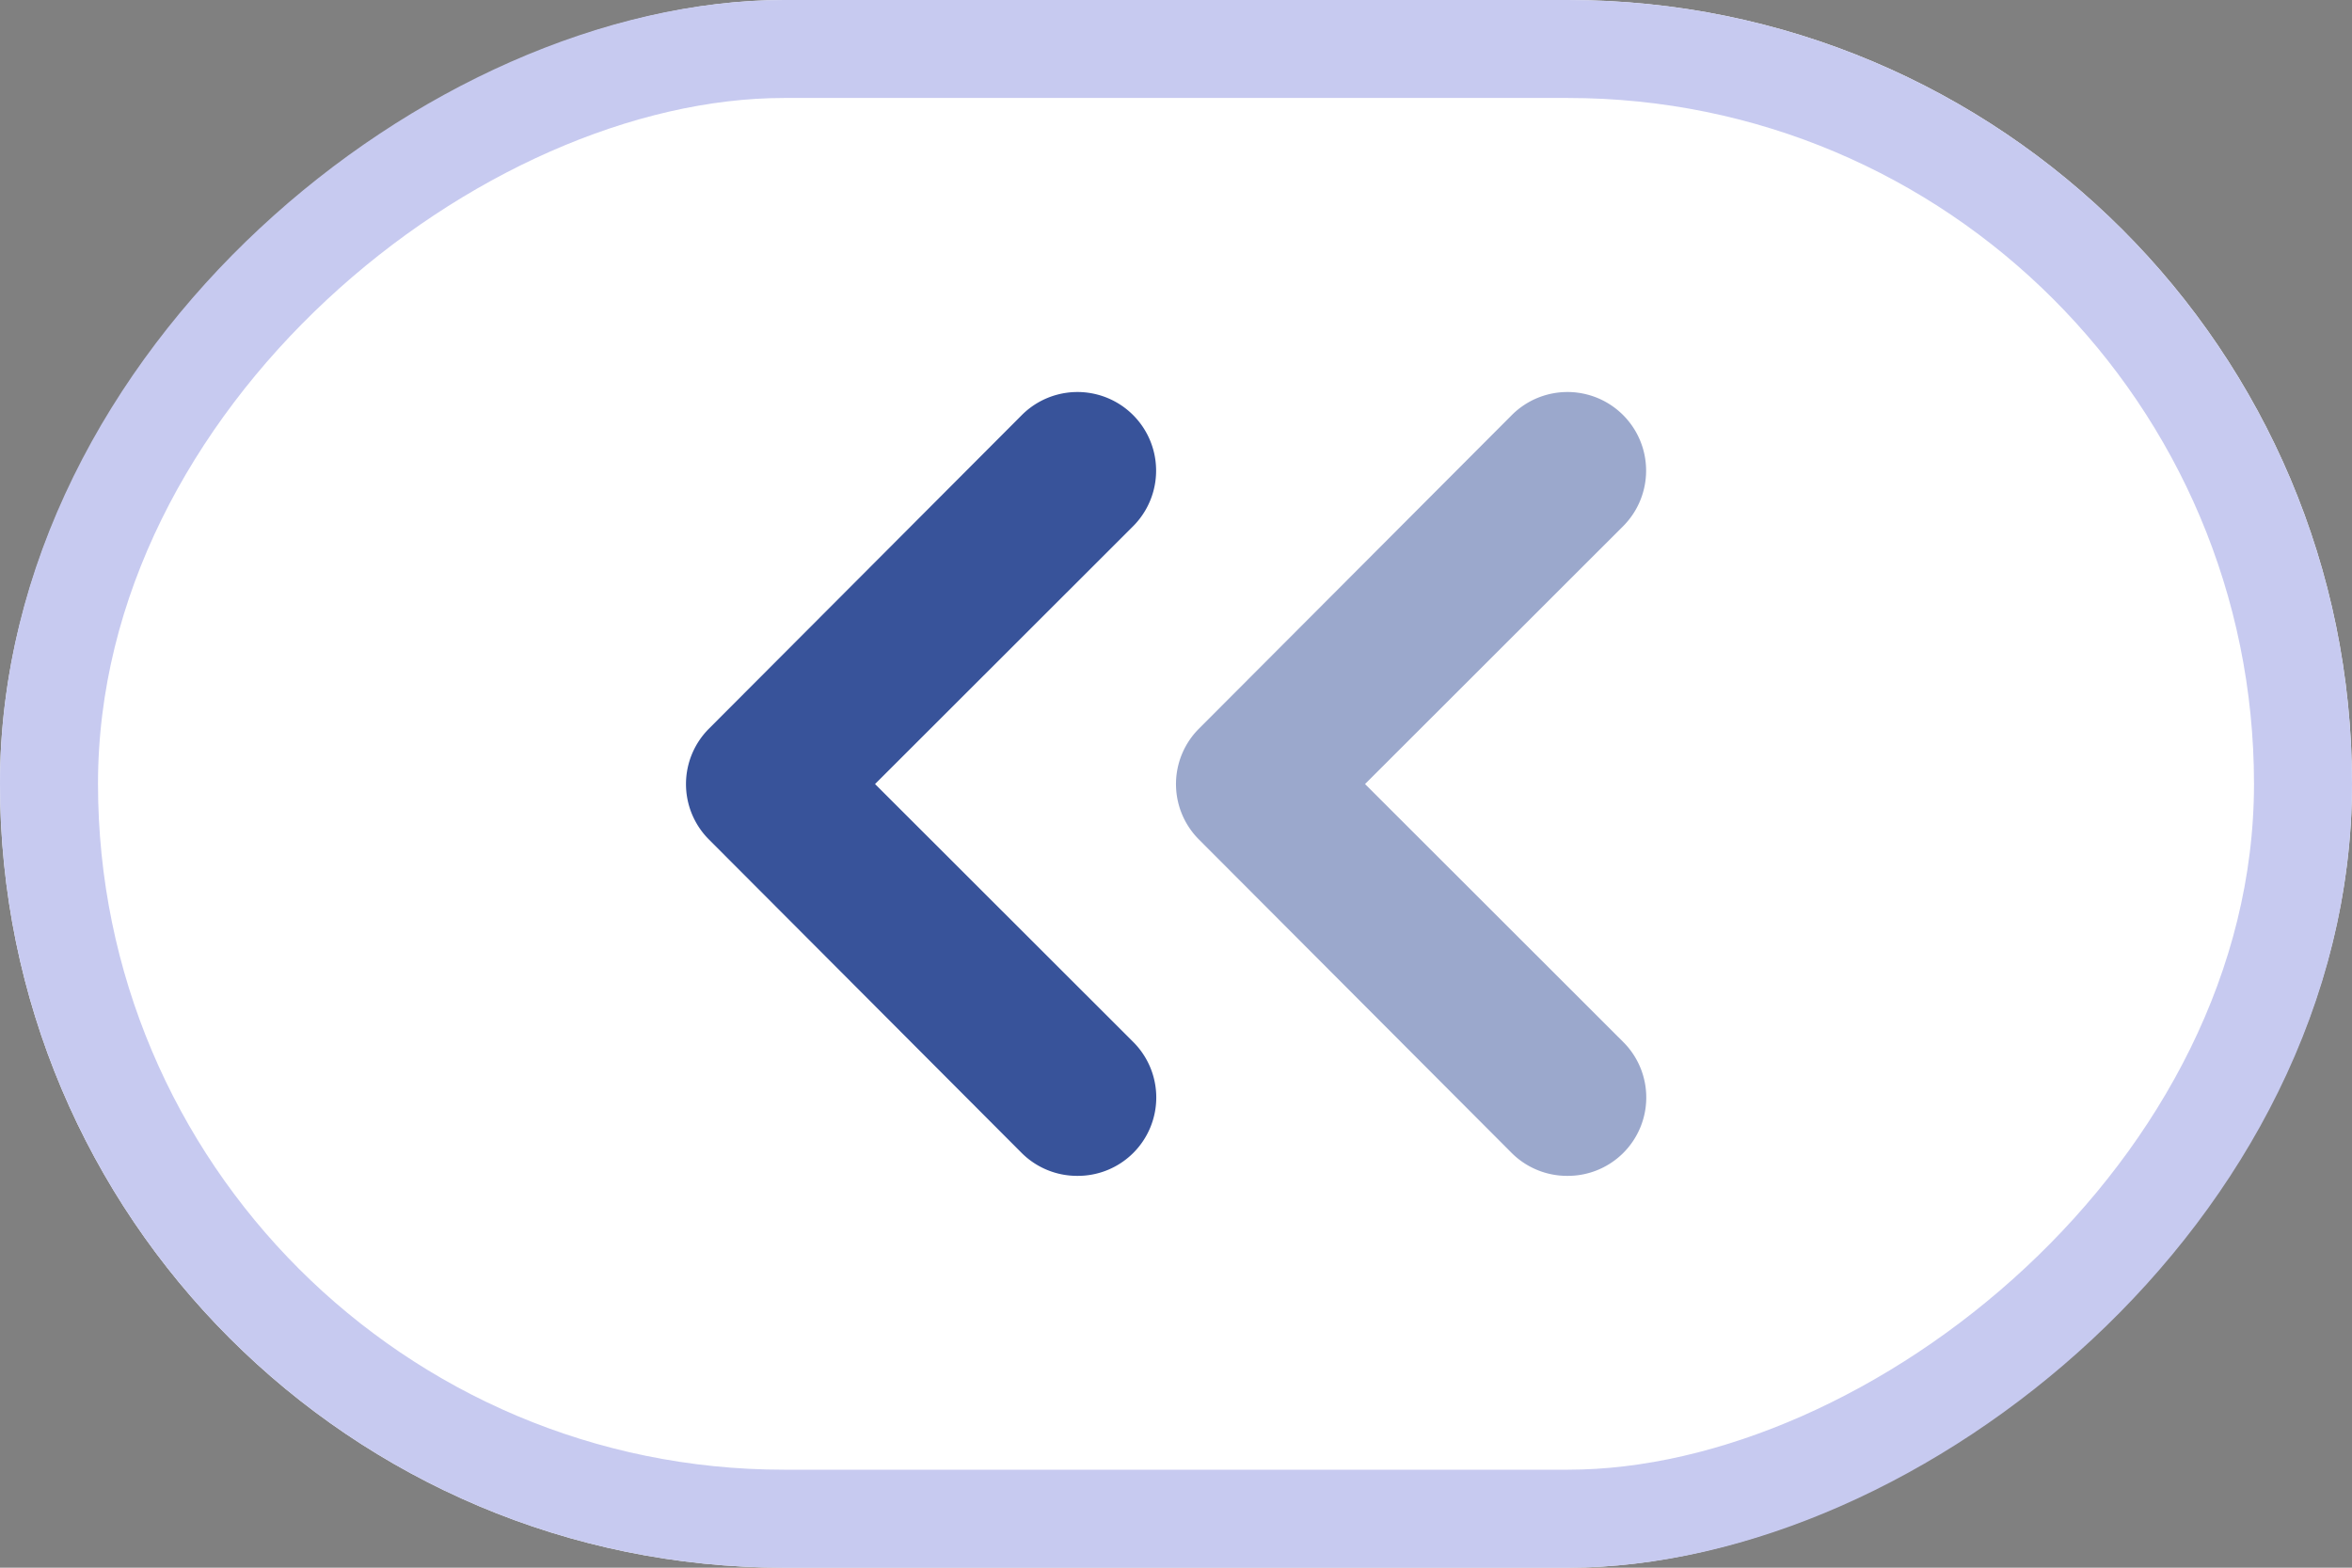 <svg xmlns="http://www.w3.org/2000/svg" width="24" height="16" viewBox="0 0 24 16">
  <rect x="0" y="0" width="24" height="16" fill="#808080" stroke="none"/>
  <g id="Group_9374" data-name="Group 9374" transform="translate(-306 -480)">
    <g id="Rectangle_3483" data-name="Rectangle 3483" transform="translate(306 496) rotate(-90)" fill="#fff" stroke="#c7caf0" stroke-width="1">
      <rect width="16" height="24" rx="8" stroke="none"/>
      <rect x="0.5" y="0.5" width="15" height="23" rx="7.5" fill="none"/>
    </g>
    <path id="Shape" d="M8.007.811A.8.8,0,0,0,6.639.242L4.008,2.875,1.377.242A.8.8,0,1,0,.242,1.377l3.2,3.192a.8.8,0,0,0,1.133,0l3.2-3.192A.8.8,0,0,0,8.007.811Z" transform="translate(317.804 483.994) rotate(90)" fill="#38539a"/>
    <path id="Shape-2" data-name="Shape" d="M8.007.811A.8.8,0,0,0,6.639.242L4.008,2.875,1.377.242A.8.8,0,1,0,.242,1.377l3.2,3.192a.8.8,0,0,0,1.133,0l3.2-3.192A.8.8,0,0,0,8.007.811Z" transform="translate(322.804 483.994) rotate(90)" fill="#38539a" opacity="0.5"/>
  </g>
</svg>
